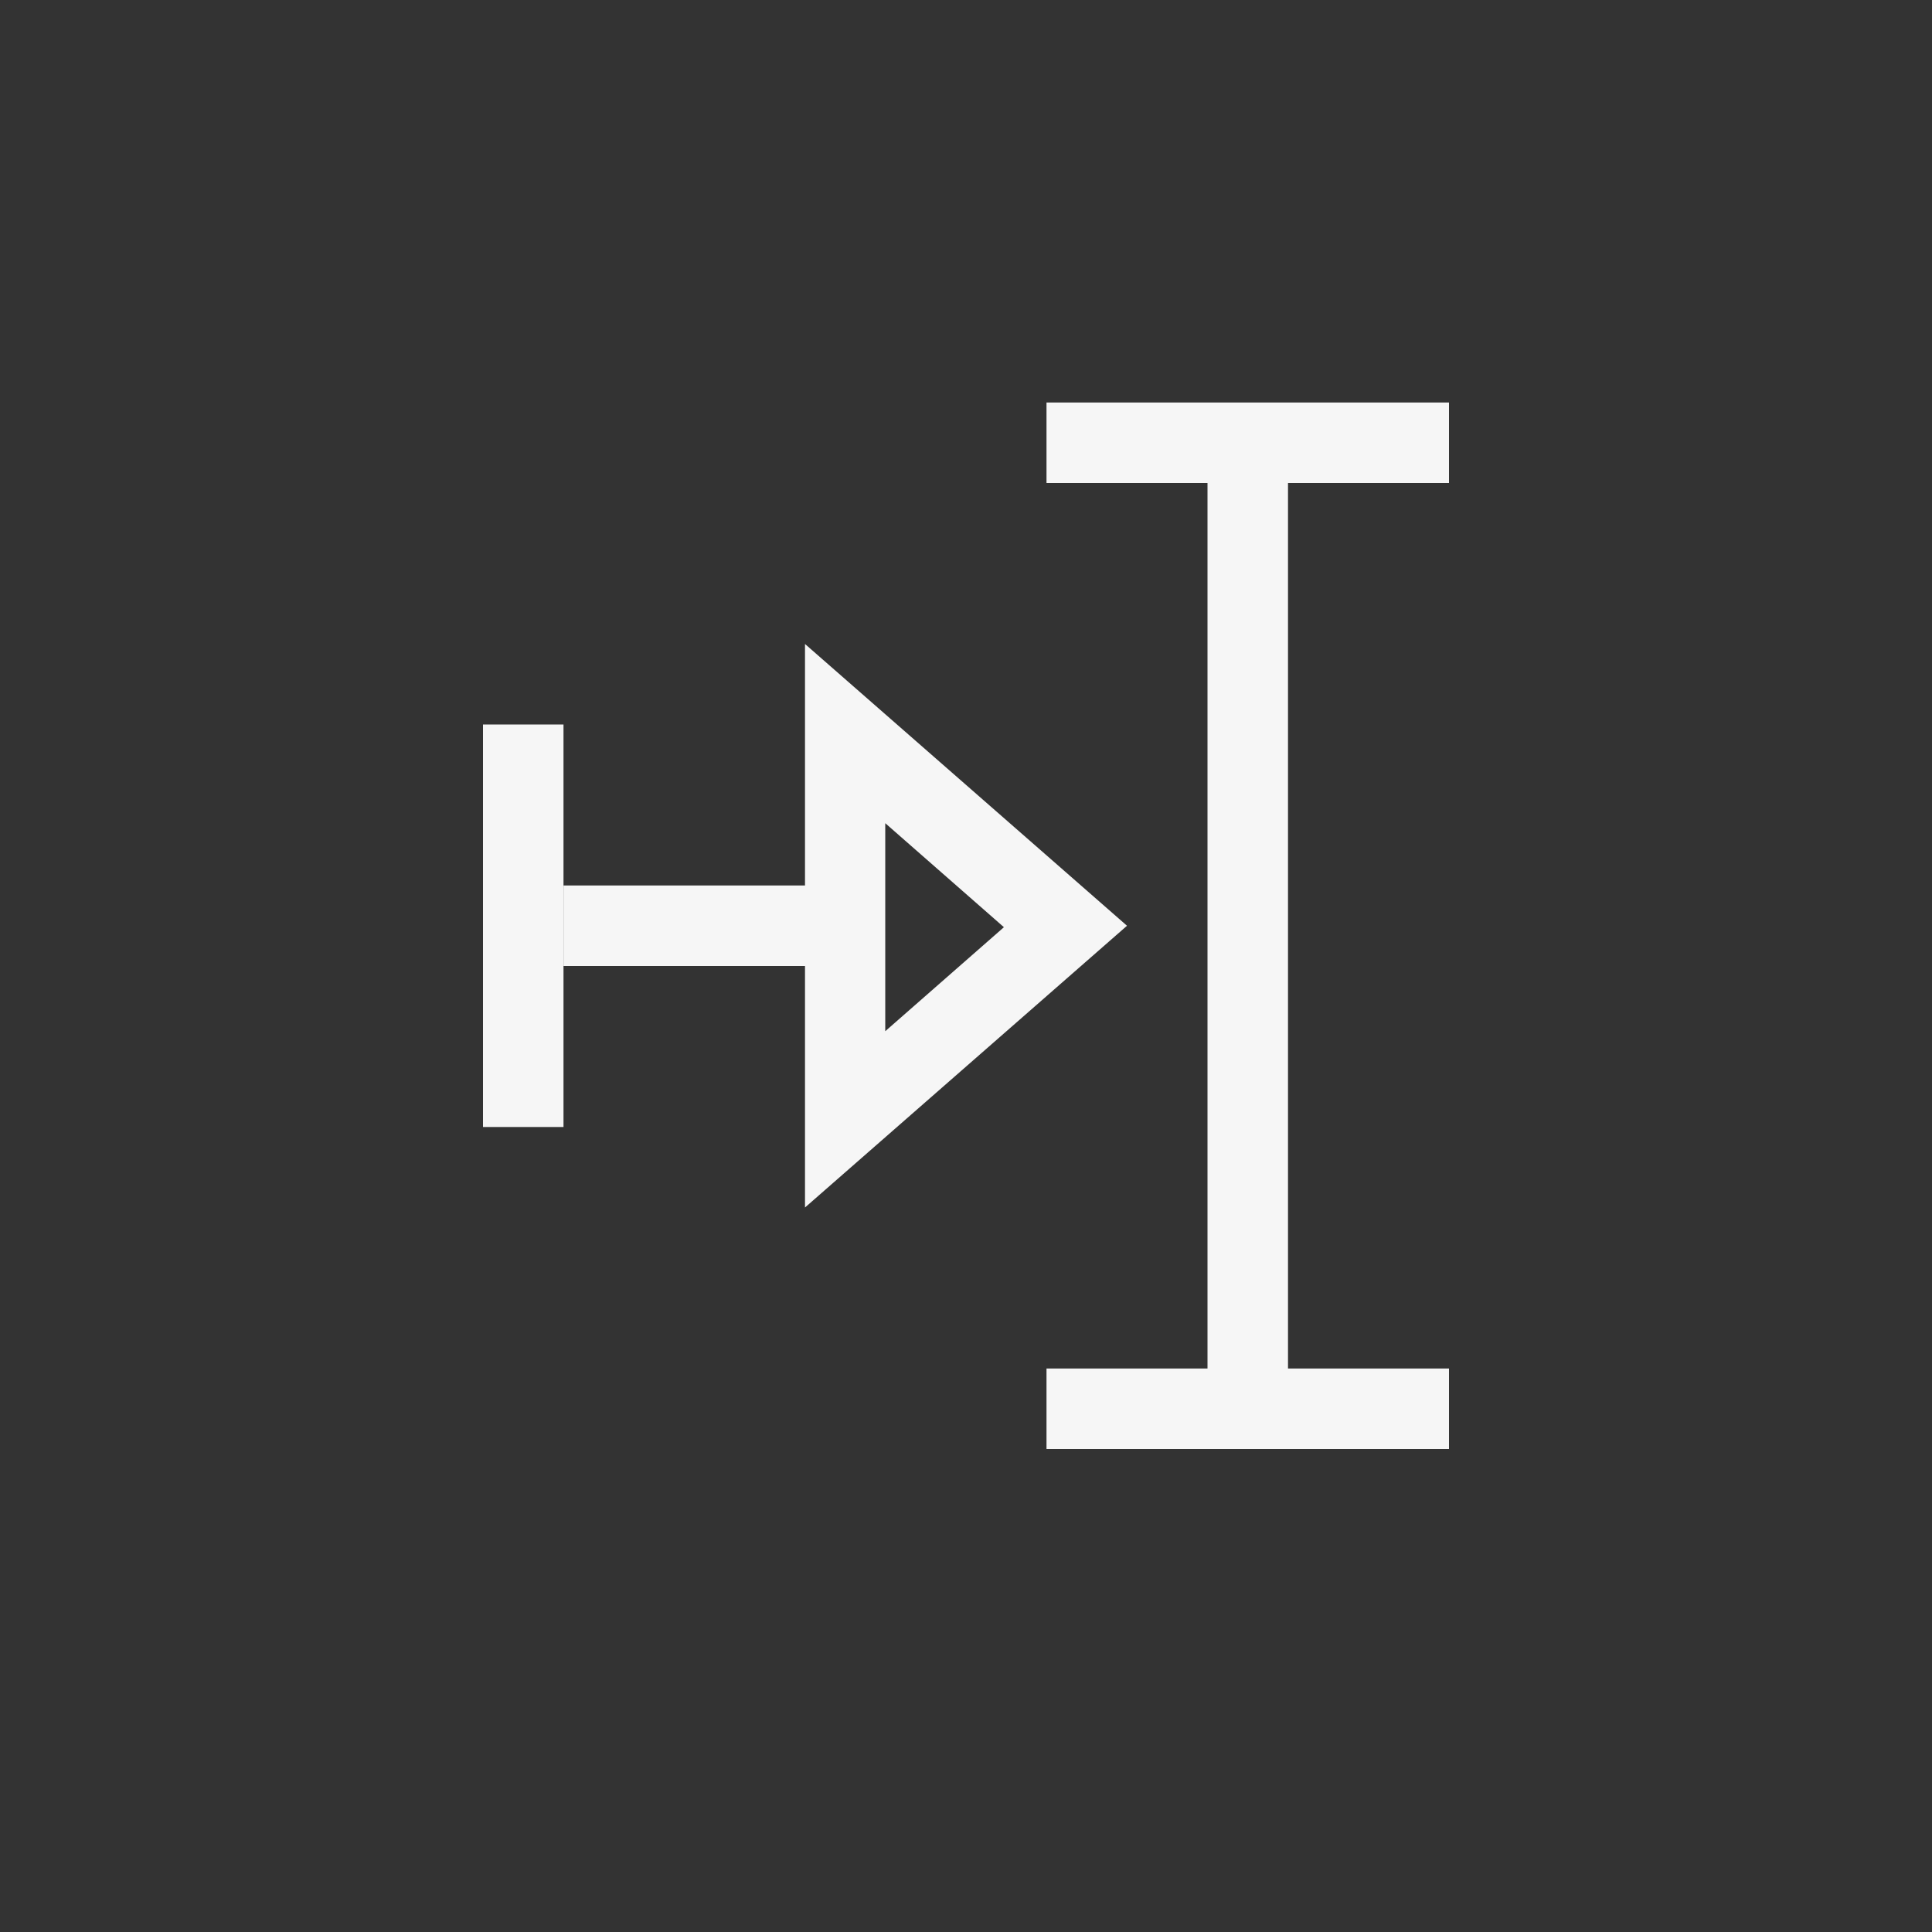 <svg xmlns="http://www.w3.org/2000/svg" width="24" height="24" viewBox="0 0 24 24">
  <rect x="0" y="0" width="24" height="24" fill="#333333" stroke="none"/>
  <g fill="#F6F6F6" transform="translate(6 5)">
    <polygon points="1 6 1 4 0 4 0 9 1 9 1 7"/>
    <g transform="translate(1)">
      <polygon points="6 0 6 1 8 1 8 12 6 12 6 13 11 13 11 12 9 12 9 1 11 1 11 0"/>
      <path d="M3,3 L7,6.5 L3,10 L3,7 L0,7 L0,6 L3,6 L3,3 Z M3.997,5.226 L3.997,7.81 L5.471,6.518 L3.997,5.226 Z"/>
    </g>
  </g>
</svg>
